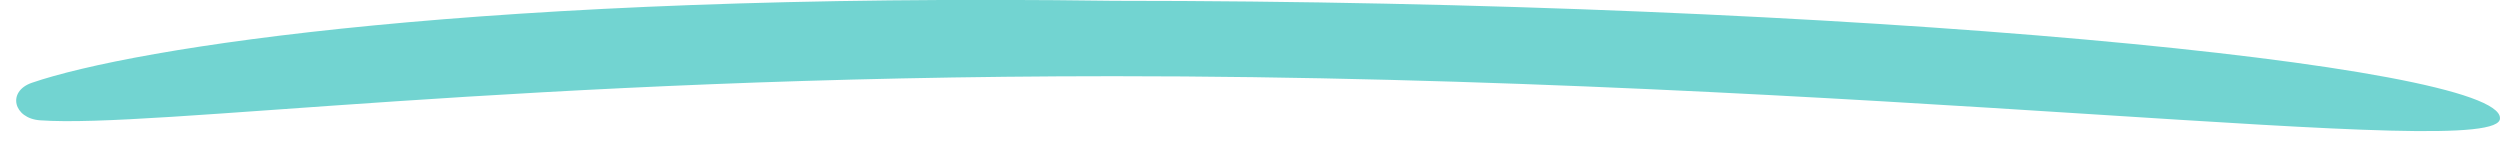 <svg width="194" height="11" viewBox="0 0 194 11" fill="none" xmlns="http://www.w3.org/2000/svg">
<path d="M193.998 9.163C194.239 12.675 144.775 5.913 86.408 5.913C40.319 5.913 11.852 9.961 3.108 9.336C1.046 9.189 0.523 7.093 2.478 6.422C10.382 3.712 37.319 -0.614 86.408 0.063C143.953 0.063 193.998 5.035 193.998 9.163Z" fill="#72D4D1"/>
</svg>
